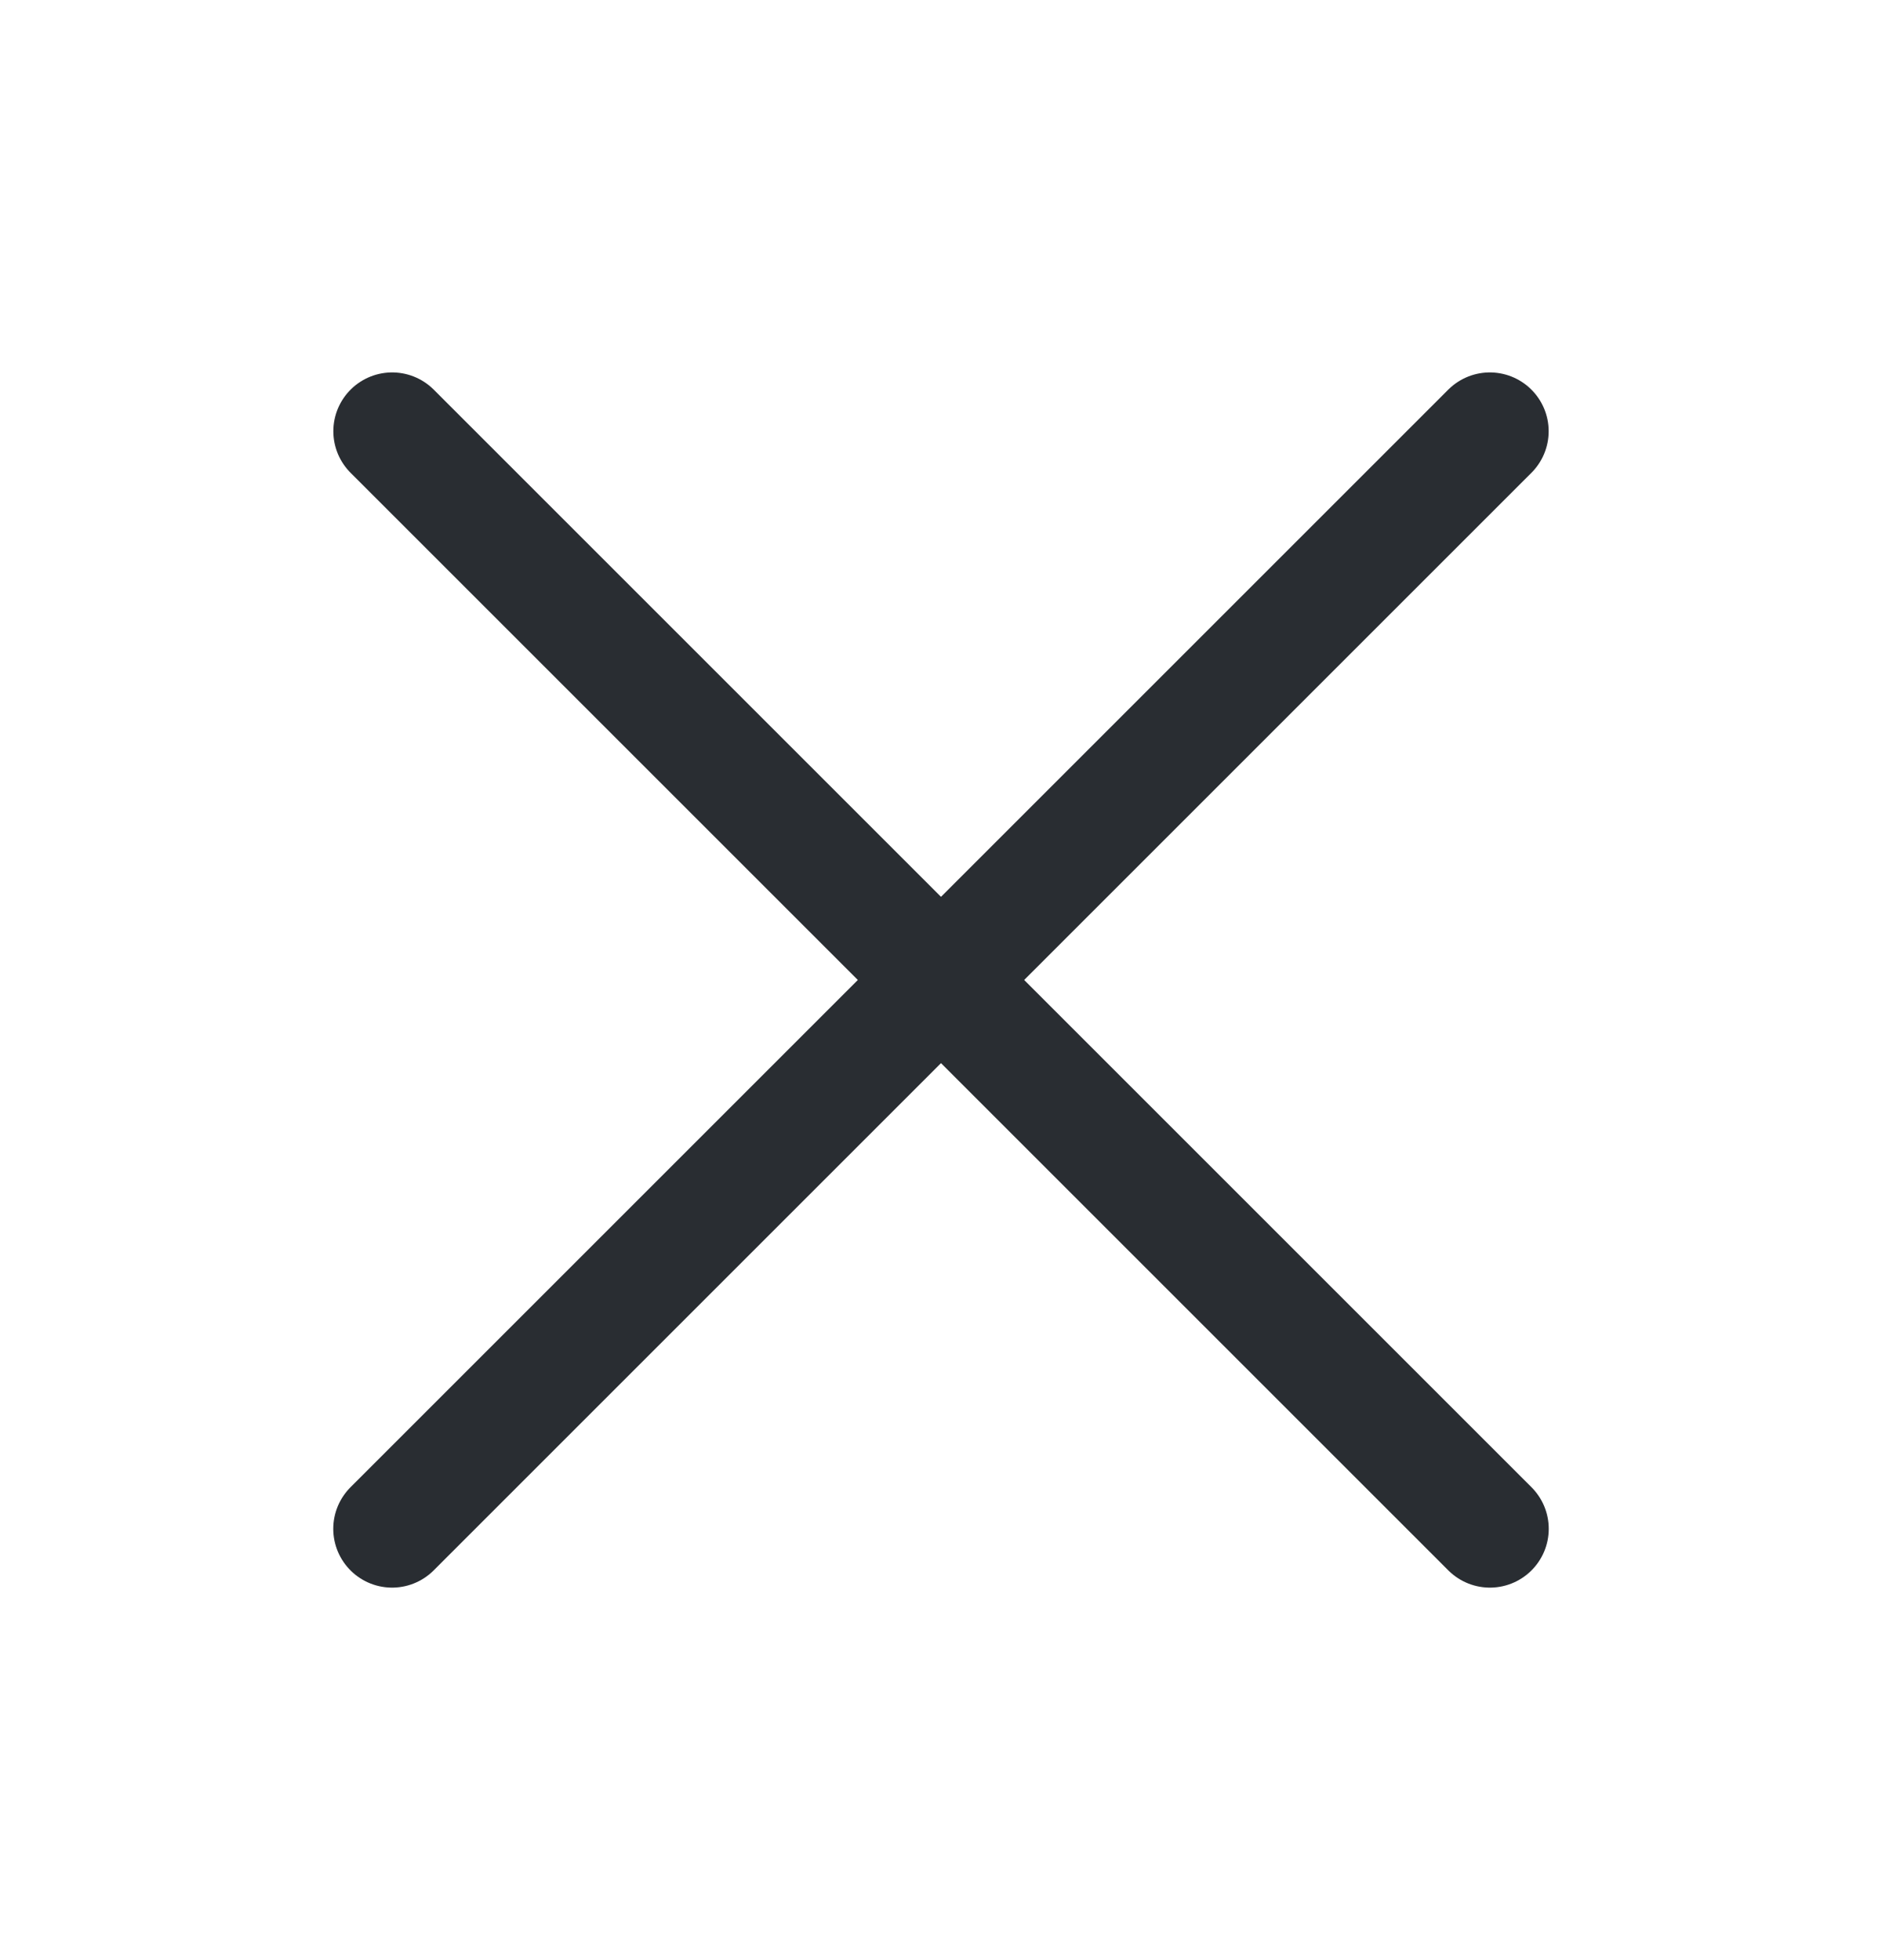 <svg width="24" height="25" viewBox="0 0 24 25" fill="none" xmlns="http://www.w3.org/2000/svg">
<path d="M5.001 5.5L19 19.499" stroke="#292D32" stroke-width="1.5" stroke-linecap="round" stroke-linejoin="round"/>
<path d="M5 19.499L18.999 5.5" stroke="#292D32" stroke-width="1.5" stroke-linecap="round" stroke-linejoin="round"/>
</svg>
